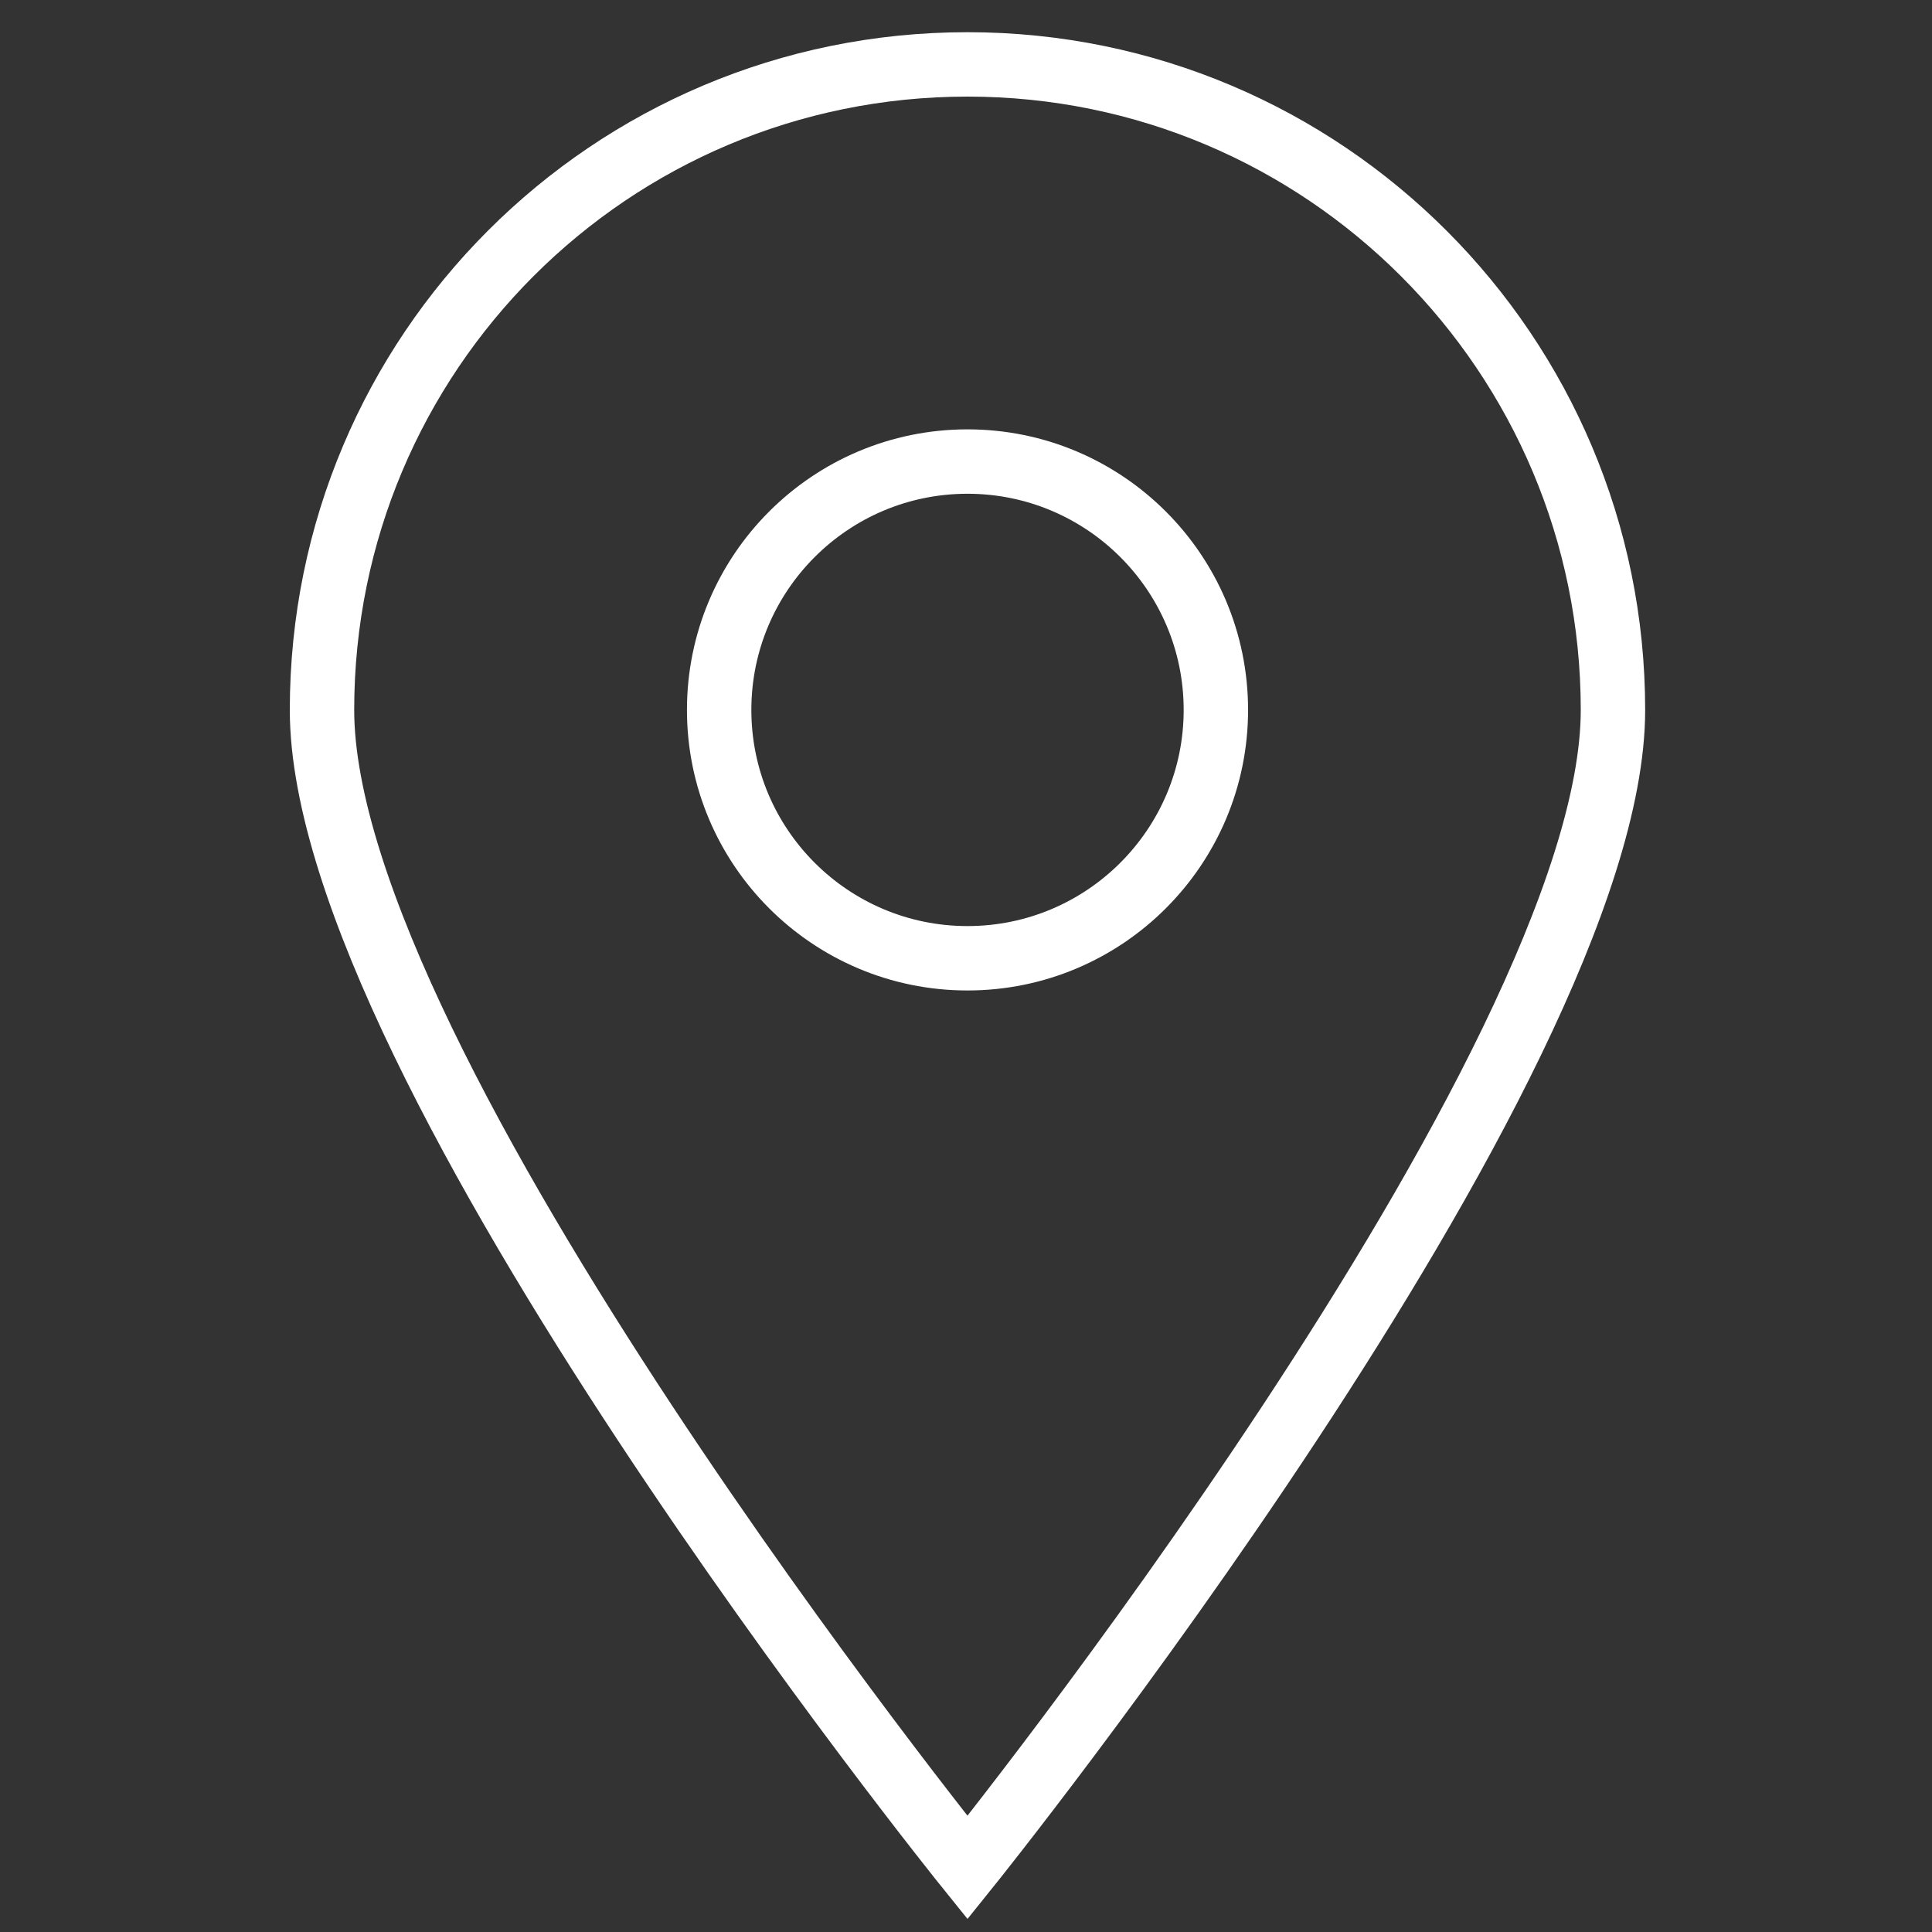<svg width="30" height="30" viewBox="0 0 30 30" fill="none" xmlns="http://www.w3.org/2000/svg">
<rect x="0" y="0" width="30" height="30" fill="#333333" stroke="none"/>
<path d="M15.023 1C9.479 1 5 5.48 5 11.024C5 16.567 15.023 29 15.023 29C15.023 29 25.046 16.547 25.046 11.024C25.046 5.5 20.567 1 15.023 1ZM15.023 14.88C12.894 14.88 11.167 13.153 11.167 11.024C11.167 8.894 12.894 7.167 15.023 7.167C17.152 7.167 18.88 8.894 18.88 11.024C18.88 13.153 17.152 14.88 15.023 14.88Z" stroke="white" stroke-miterlimit="10"/>
</svg>
